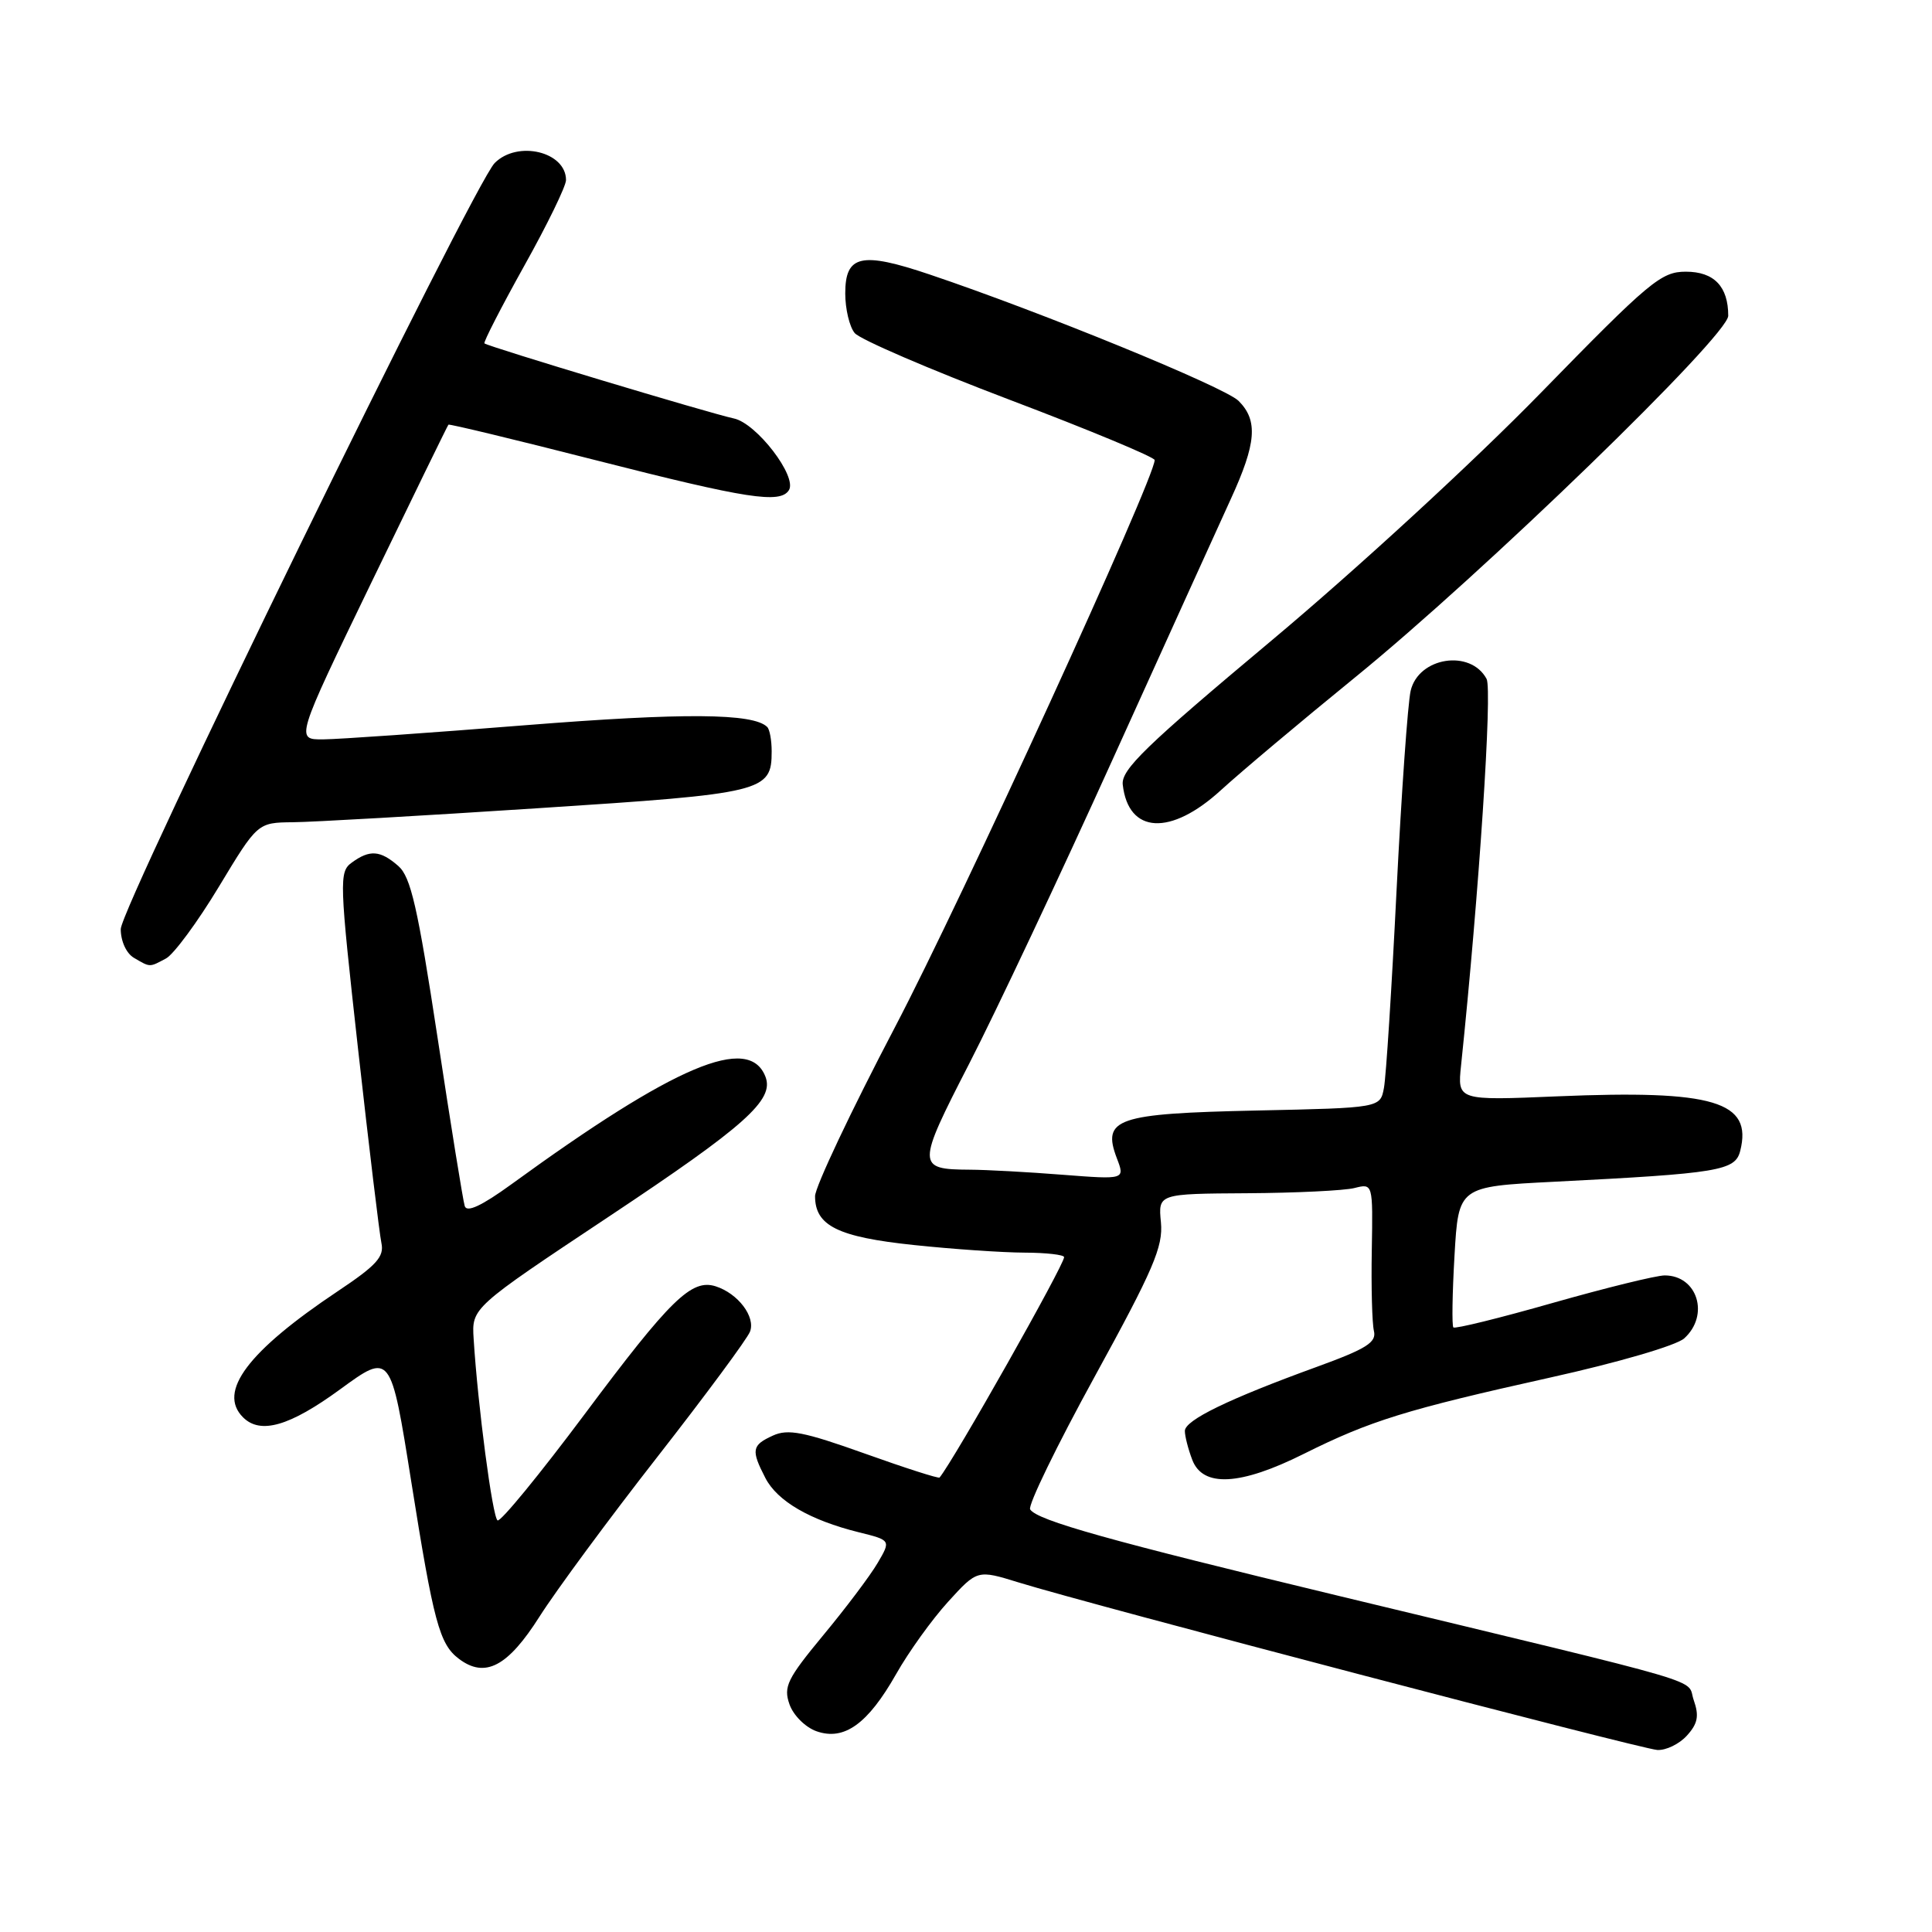 <?xml version="1.0" encoding="UTF-8" standalone="no"?>
<!DOCTYPE svg PUBLIC "-//W3C//DTD SVG 1.1//EN" "http://www.w3.org/Graphics/SVG/1.1/DTD/svg11.dtd" >
<svg xmlns="http://www.w3.org/2000/svg" xmlns:xlink="http://www.w3.org/1999/xlink" version="1.1" viewBox="0 0 256 256">
 <g >
 <path fill="currentColor"
d=" M 223.53 229.97 C 224.97 228.38 225.16 227.36 224.43 225.28 C 223.38 222.30 228.00 223.66 177.50 211.49 C 147.01 204.15 137.40 201.46 136.50 200.00 C 136.18 199.48 140.03 191.56 145.05 182.41 C 152.85 168.19 154.13 165.20 153.83 161.97 C 153.46 158.18 153.46 158.18 165.24 158.11 C 171.72 158.07 178.12 157.76 179.47 157.42 C 181.92 156.80 181.92 156.80 181.77 165.65 C 181.68 170.52 181.81 175.33 182.05 176.35 C 182.42 177.87 181.09 178.71 174.50 181.11 C 162.78 185.37 157.00 188.18 157.00 189.61 C 157.00 190.30 157.44 192.02 157.98 193.43 C 159.38 197.12 164.35 196.85 172.77 192.64 C 181.57 188.25 186.31 186.78 205.42 182.53 C 214.40 180.54 222.14 178.28 223.17 177.34 C 226.56 174.27 224.92 169.00 220.58 169.00 C 219.47 169.00 212.80 170.64 205.76 172.64 C 198.72 174.65 192.79 176.11 192.58 175.89 C 192.37 175.68 192.44 171.39 192.73 166.36 C 193.26 157.23 193.26 157.23 205.88 156.59 C 227.81 155.48 229.93 155.13 230.59 152.49 C 232.24 145.94 227.09 144.40 206.37 145.27 C 193.11 145.83 193.11 145.83 193.60 141.16 C 195.98 118.37 197.76 91.41 196.98 89.96 C 194.85 85.99 187.96 87.07 186.92 91.53 C 186.54 93.16 185.70 105.07 185.05 118.00 C 184.41 130.93 183.66 142.69 183.38 144.15 C 182.89 146.80 182.89 146.80 166.48 147.15 C 147.93 147.55 145.99 148.21 147.99 153.48 C 149.07 156.30 149.07 156.30 140.78 155.66 C 136.23 155.30 130.70 155.00 128.50 154.99 C 121.45 154.95 121.45 154.50 128.42 140.95 C 131.94 134.10 140.52 115.90 147.49 100.50 C 154.46 85.10 161.48 69.64 163.08 66.14 C 166.48 58.73 166.72 55.72 164.12 53.12 C 162.30 51.30 138.01 41.36 123.18 36.37 C 114.11 33.31 112.00 33.79 112.00 38.88 C 112.00 40.93 112.56 43.30 113.25 44.13 C 113.94 44.97 123.16 48.94 133.75 52.96 C 144.34 56.97 153.00 60.58 153.00 60.96 C 153.00 63.39 127.38 119.34 118.60 136.08 C 112.77 147.20 108.00 157.29 108.00 158.50 C 108.00 162.42 111.01 163.91 121.07 164.97 C 126.26 165.52 132.86 165.97 135.75 165.98 C 138.64 165.99 141.00 166.26 141.00 166.58 C 141.00 167.63 126.42 193.44 124.50 195.78 C 124.37 195.94 119.89 194.50 114.55 192.59 C 106.52 189.72 104.41 189.31 102.42 190.22 C 99.61 191.50 99.50 192.13 101.42 195.85 C 103.01 198.92 107.34 201.43 113.78 203.03 C 118.06 204.09 118.06 204.09 116.28 207.12 C 115.30 208.79 112.07 213.08 109.09 216.67 C 104.31 222.45 103.79 223.50 104.61 225.83 C 105.12 227.29 106.72 228.88 108.19 229.40 C 111.86 230.69 114.99 228.44 118.75 221.81 C 120.40 218.89 123.50 214.58 125.63 212.24 C 129.50 207.99 129.50 207.99 135.00 209.69 C 144.58 212.65 217.41 231.75 219.60 231.88 C 220.75 231.95 222.52 231.09 223.53 229.97 Z  M 71.50 214.19 C 73.70 210.73 80.72 201.21 87.11 193.04 C 93.49 184.87 99.01 177.41 99.38 176.45 C 100.14 174.48 97.78 171.38 94.82 170.44 C 91.63 169.43 88.82 172.18 77.49 187.36 C 71.52 195.35 66.32 201.70 65.93 201.46 C 65.26 201.05 63.31 186.23 62.76 177.40 C 62.50 173.29 62.50 173.29 80.70 161.19 C 98.78 149.17 102.61 145.75 101.43 142.68 C 99.25 137.00 89.48 141.13 67.74 156.94 C 63.81 159.79 61.85 160.70 61.58 159.81 C 61.35 159.09 59.73 149.05 57.98 137.50 C 55.35 120.21 54.43 116.19 52.78 114.75 C 50.39 112.66 48.99 112.56 46.61 114.30 C 44.92 115.53 44.96 116.67 47.45 139.05 C 48.89 151.95 50.28 163.49 50.54 164.71 C 50.93 166.52 49.89 167.67 44.76 171.09 C 32.84 179.05 28.81 184.41 32.20 187.80 C 34.50 190.10 38.36 188.99 45.06 184.10 C 51.77 179.20 51.77 179.20 54.49 196.30 C 57.45 214.94 58.23 217.85 60.79 219.79 C 64.27 222.43 67.28 220.85 71.50 214.19 Z  M 22.00 127.00 C 23.02 126.45 26.18 122.18 29.00 117.50 C 34.13 109.00 34.13 109.00 38.82 108.95 C 41.39 108.93 56.02 108.09 71.32 107.09 C 101.29 105.15 102.25 104.91 102.25 99.55 C 102.25 98.10 101.99 96.65 101.66 96.33 C 99.83 94.49 90.60 94.43 69.68 96.09 C 56.93 97.11 44.85 97.96 42.83 97.97 C 39.15 98.00 39.15 98.00 49.18 77.25 C 54.70 65.84 59.30 56.40 59.42 56.27 C 59.53 56.15 68.37 58.28 79.06 61.01 C 99.02 66.10 103.40 66.78 104.54 64.94 C 105.65 63.13 100.25 56.09 97.25 55.45 C 94.05 54.77 64.65 45.92 64.19 45.50 C 64.03 45.35 66.39 40.75 69.44 35.27 C 72.50 29.80 75.00 24.67 75.00 23.86 C 75.00 20.10 68.58 18.56 65.55 21.60 C 62.74 24.41 16.00 120.16 16.00 123.11 C 16.00 124.71 16.74 126.33 17.75 126.92 C 19.94 128.20 19.77 128.19 22.00 127.00 Z  M 161.79 104.69 C 164.38 102.32 172.35 95.62 179.50 89.80 C 196.43 76.04 229.00 44.48 229.00 41.84 C 229.00 37.96 227.12 36.00 223.38 36.00 C 220.11 36.00 218.59 37.27 204.16 52.06 C 195.37 61.08 179.73 75.46 168.50 84.86 C 151.81 98.83 148.54 101.99 148.77 103.97 C 149.51 110.50 155.11 110.81 161.79 104.69 Z "/>
</g>
</svg>